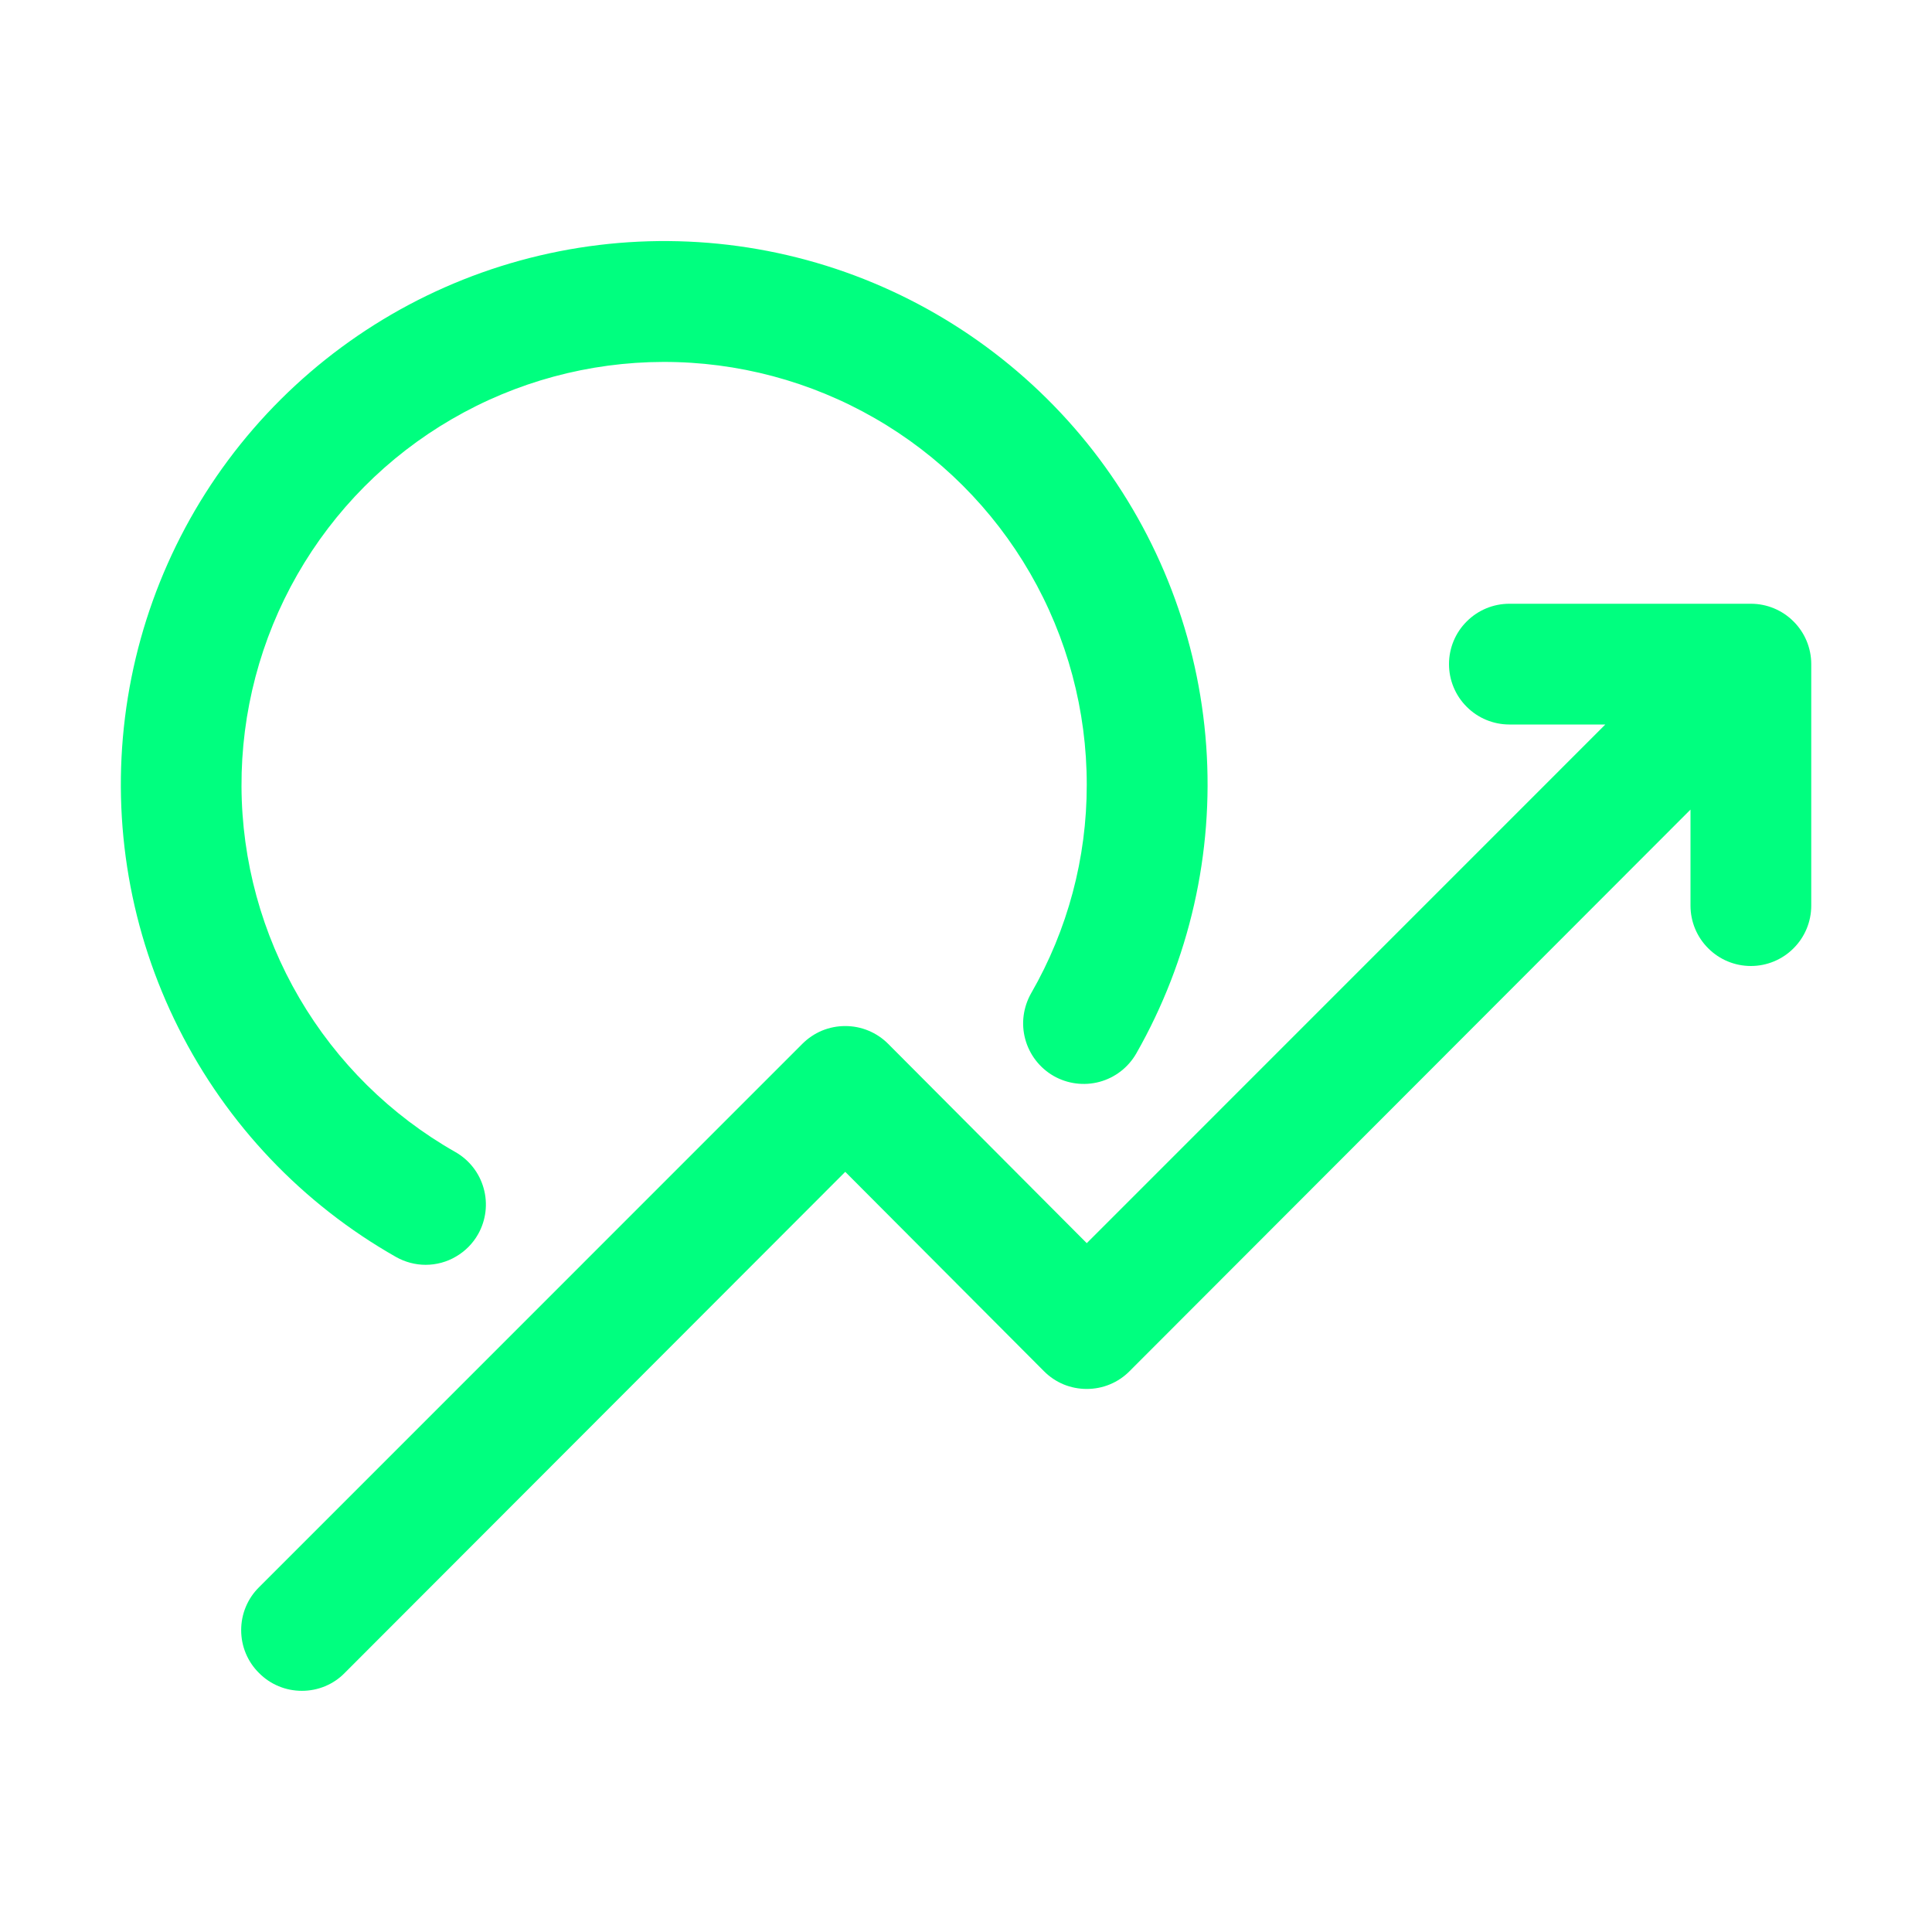 <svg width="24" height="24" viewBox="0 0 24 24" fill="none" xmlns="http://www.w3.org/2000/svg">
<g id="fi_9538412">
<g id="Layer 19">
<path id="Vector" d="M21.75 7.5H18.75C18.551 7.5 18.36 7.579 18.22 7.72C18.079 7.86 18 8.051 18 8.25C18 8.449 18.079 8.64 18.22 8.78C18.36 8.921 18.551 9 18.75 9H19.942L13.5 15.443L11.033 12.967C10.963 12.897 10.88 12.841 10.788 12.803C10.697 12.765 10.599 12.746 10.5 12.746C10.401 12.746 10.303 12.765 10.211 12.803C10.12 12.841 10.037 12.897 9.967 12.967L3.217 19.718C3.147 19.787 3.091 19.87 3.053 19.962C3.015 20.053 2.996 20.151 2.996 20.25C2.996 20.349 3.015 20.447 3.053 20.538C3.091 20.63 3.147 20.713 3.217 20.782C3.287 20.853 3.37 20.909 3.462 20.947C3.553 20.985 3.651 21.004 3.75 21.004C3.849 21.004 3.947 20.985 4.038 20.947C4.13 20.909 4.213 20.853 4.282 20.782L10.5 14.557L12.967 17.032C13.037 17.103 13.12 17.159 13.211 17.197C13.303 17.235 13.401 17.254 13.5 17.254C13.599 17.254 13.697 17.235 13.788 17.197C13.88 17.159 13.963 17.103 14.033 17.032L21 10.057V11.25C21 11.449 21.079 11.64 21.22 11.78C21.36 11.921 21.551 12 21.75 12C21.949 12 22.14 11.921 22.28 11.78C22.421 11.64 22.5 11.449 22.5 11.25V8.25C22.5 8.051 22.421 7.86 22.28 7.72C22.14 7.579 21.949 7.5 21.75 7.5Z" fill="#00FF7F"/>
<path id="Vector_2" d="M4.92 15.615C5.032 15.678 5.159 15.712 5.287 15.712C5.42 15.712 5.551 15.677 5.665 15.609C5.78 15.542 5.875 15.446 5.94 15.33C6.037 15.157 6.062 14.952 6.008 14.761C5.955 14.57 5.828 14.408 5.655 14.31C4.852 13.854 4.184 13.194 3.718 12.397C3.252 11.6 3.004 10.694 3 9.771C2.996 8.848 3.235 7.94 3.693 7.139C4.152 6.337 4.813 5.671 5.612 5.207C6.41 4.743 7.316 4.498 8.239 4.496C9.162 4.494 10.07 4.736 10.87 5.197C11.67 5.657 12.334 6.321 12.796 7.12C13.258 7.92 13.501 8.827 13.5 9.75C13.501 10.658 13.263 11.55 12.81 12.337C12.761 12.423 12.729 12.518 12.716 12.616C12.703 12.714 12.71 12.813 12.736 12.909C12.788 13.101 12.914 13.265 13.087 13.365C13.26 13.464 13.466 13.491 13.659 13.439C13.851 13.387 14.015 13.261 14.115 13.087C14.776 11.927 15.079 10.597 14.984 9.264C14.889 7.932 14.401 6.658 13.582 5.603C12.762 4.549 11.648 3.761 10.381 3.339C9.114 2.918 7.75 2.882 6.462 3.236C5.174 3.59 4.02 4.318 3.146 5.328C2.272 6.338 1.718 7.584 1.553 8.91C1.388 10.235 1.619 11.58 2.219 12.773C2.818 13.967 3.758 14.956 4.92 15.615Z" fill="#00FF7F"/>
</g>
</g>
</svg>
